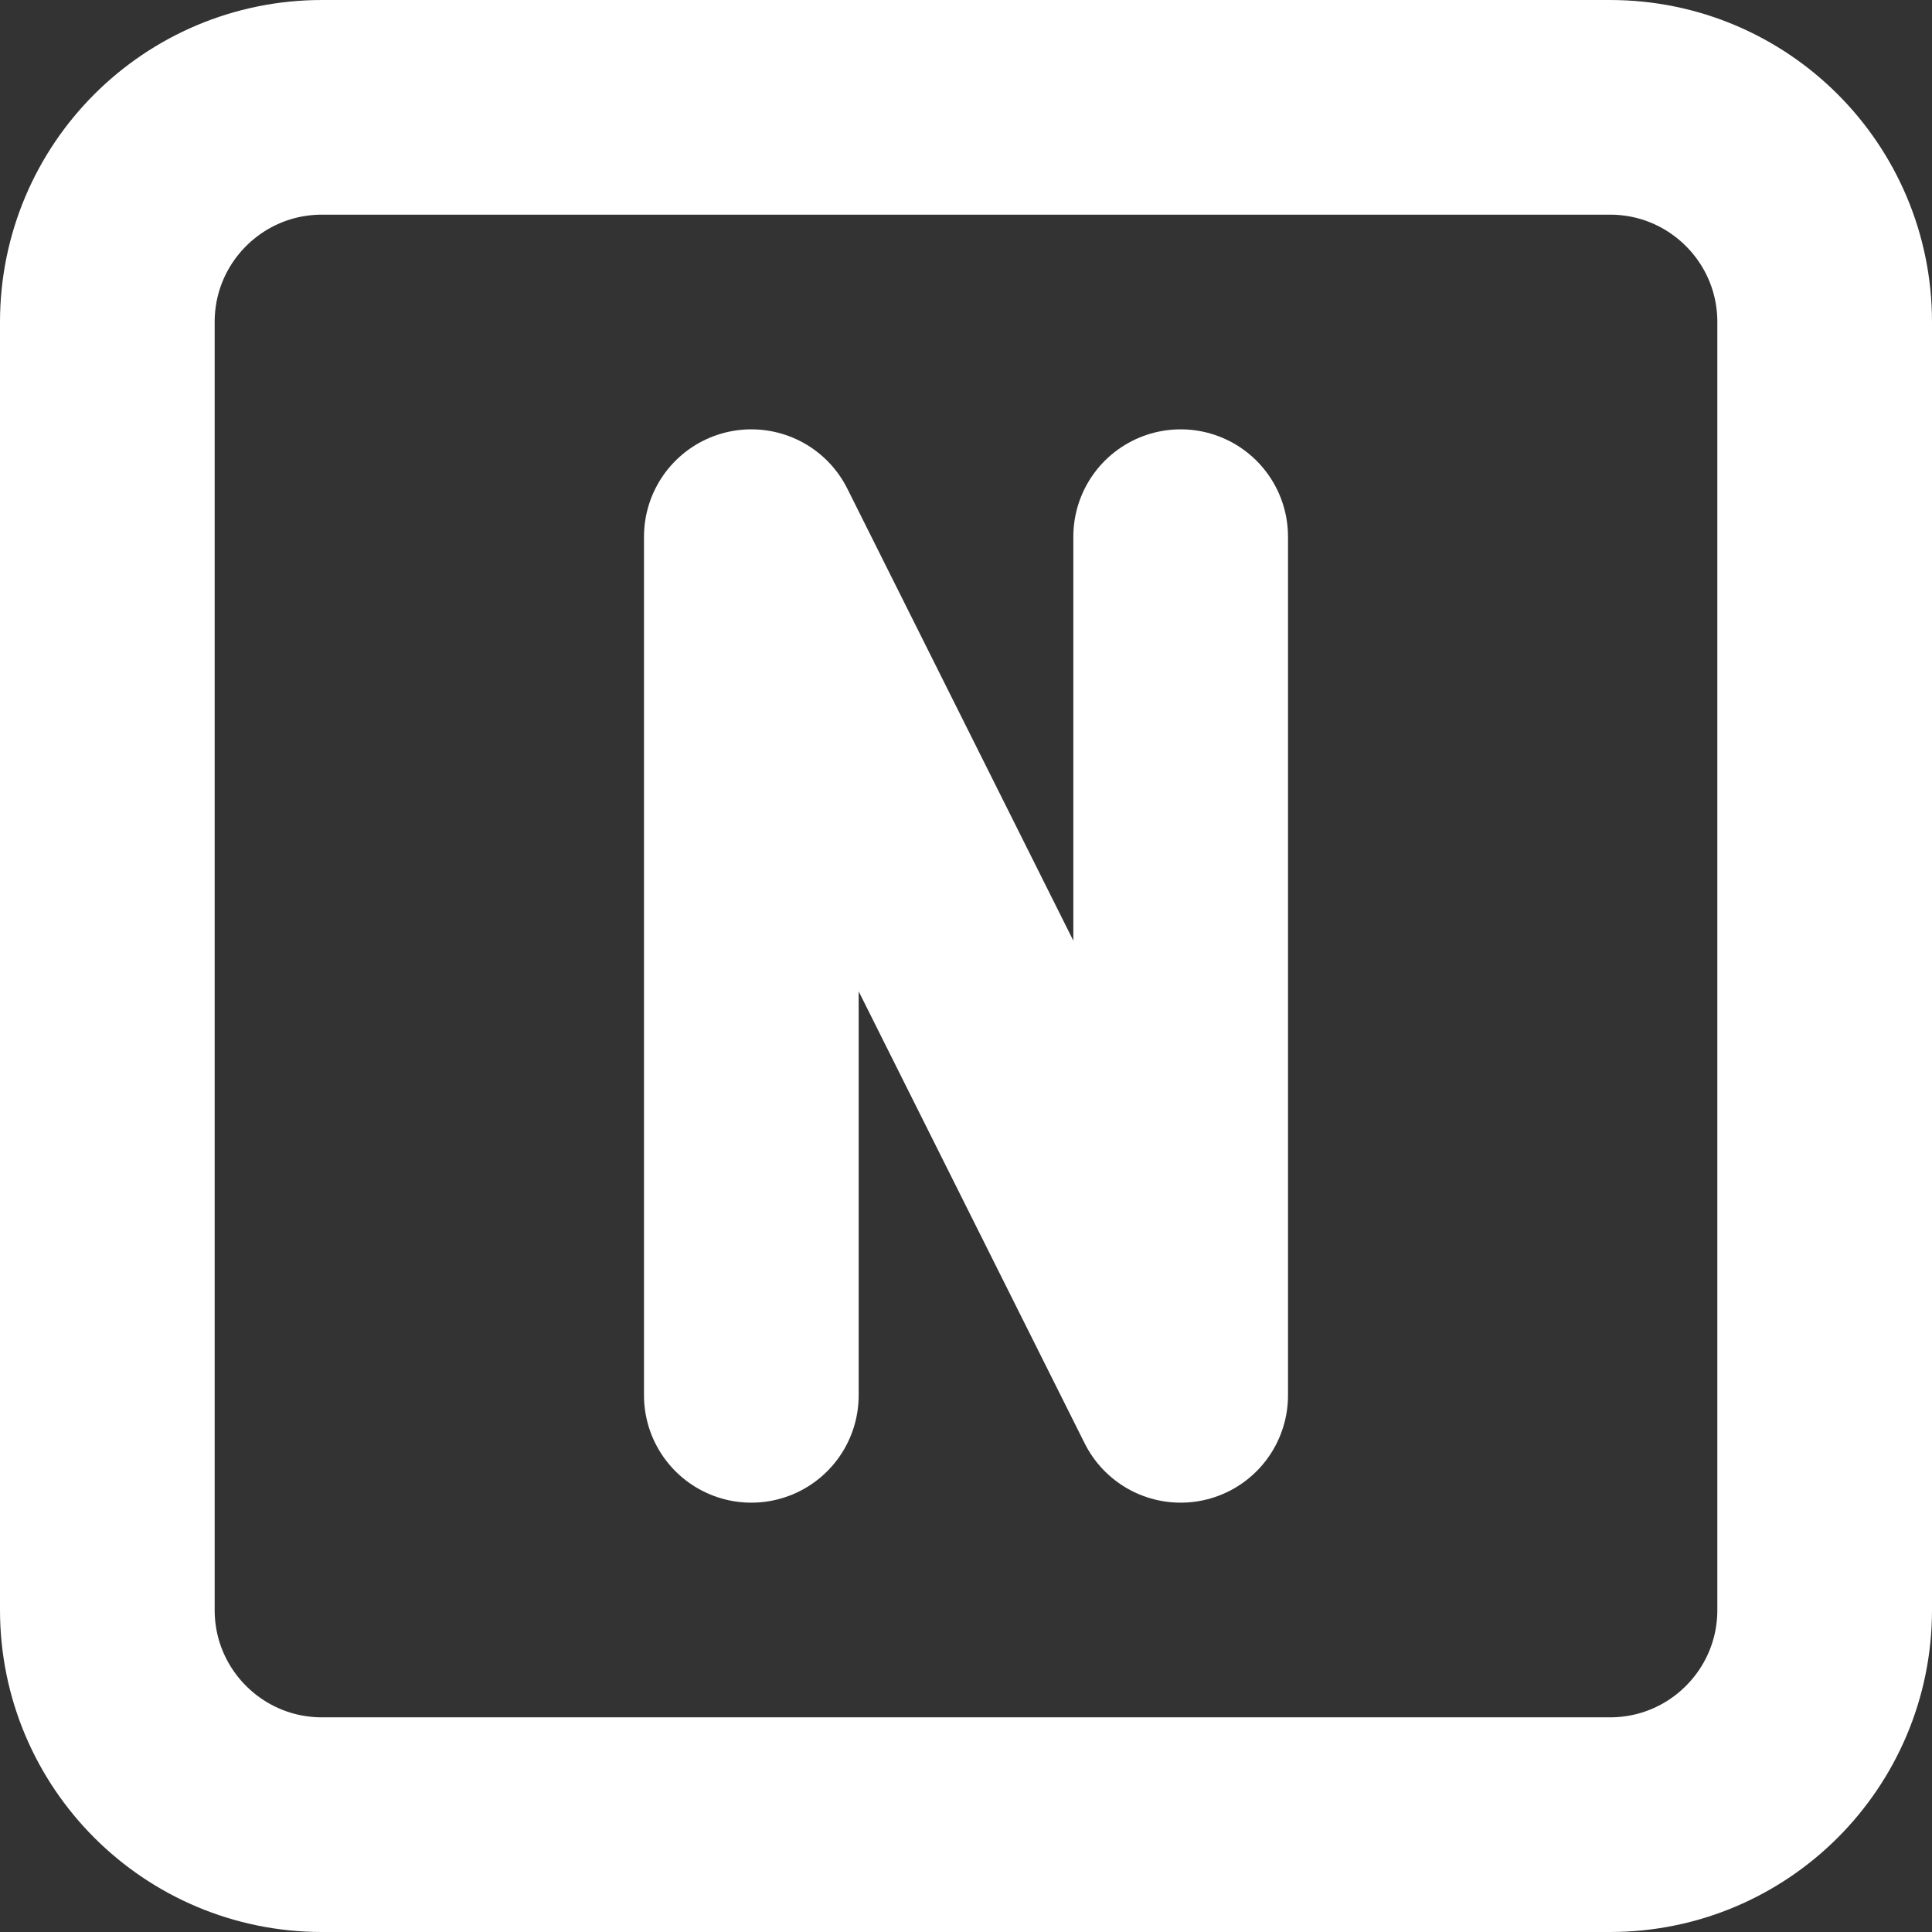 <svg width="18" height="18" viewBox="0 0 18 18" fill="none" xmlns="http://www.w3.org/2000/svg">
<rect x="0" y="0" width="18" height="18" fill="#333333" stroke="none"/>
<path d="M15 1H3C1.895 1 1 1.895 1 3V15C1 16.105 1.895 17 3 17H15C16.105 17 17 16.105 17 15V3C17 1.895 16.105 1 15 1Z" stroke="white" stroke-width="2" stroke-linecap="round" stroke-linejoin="round"/>
<path d="M7 13V5L11 13V5" stroke="white" stroke-width="2" stroke-linecap="round" stroke-linejoin="round"/>
</svg>

